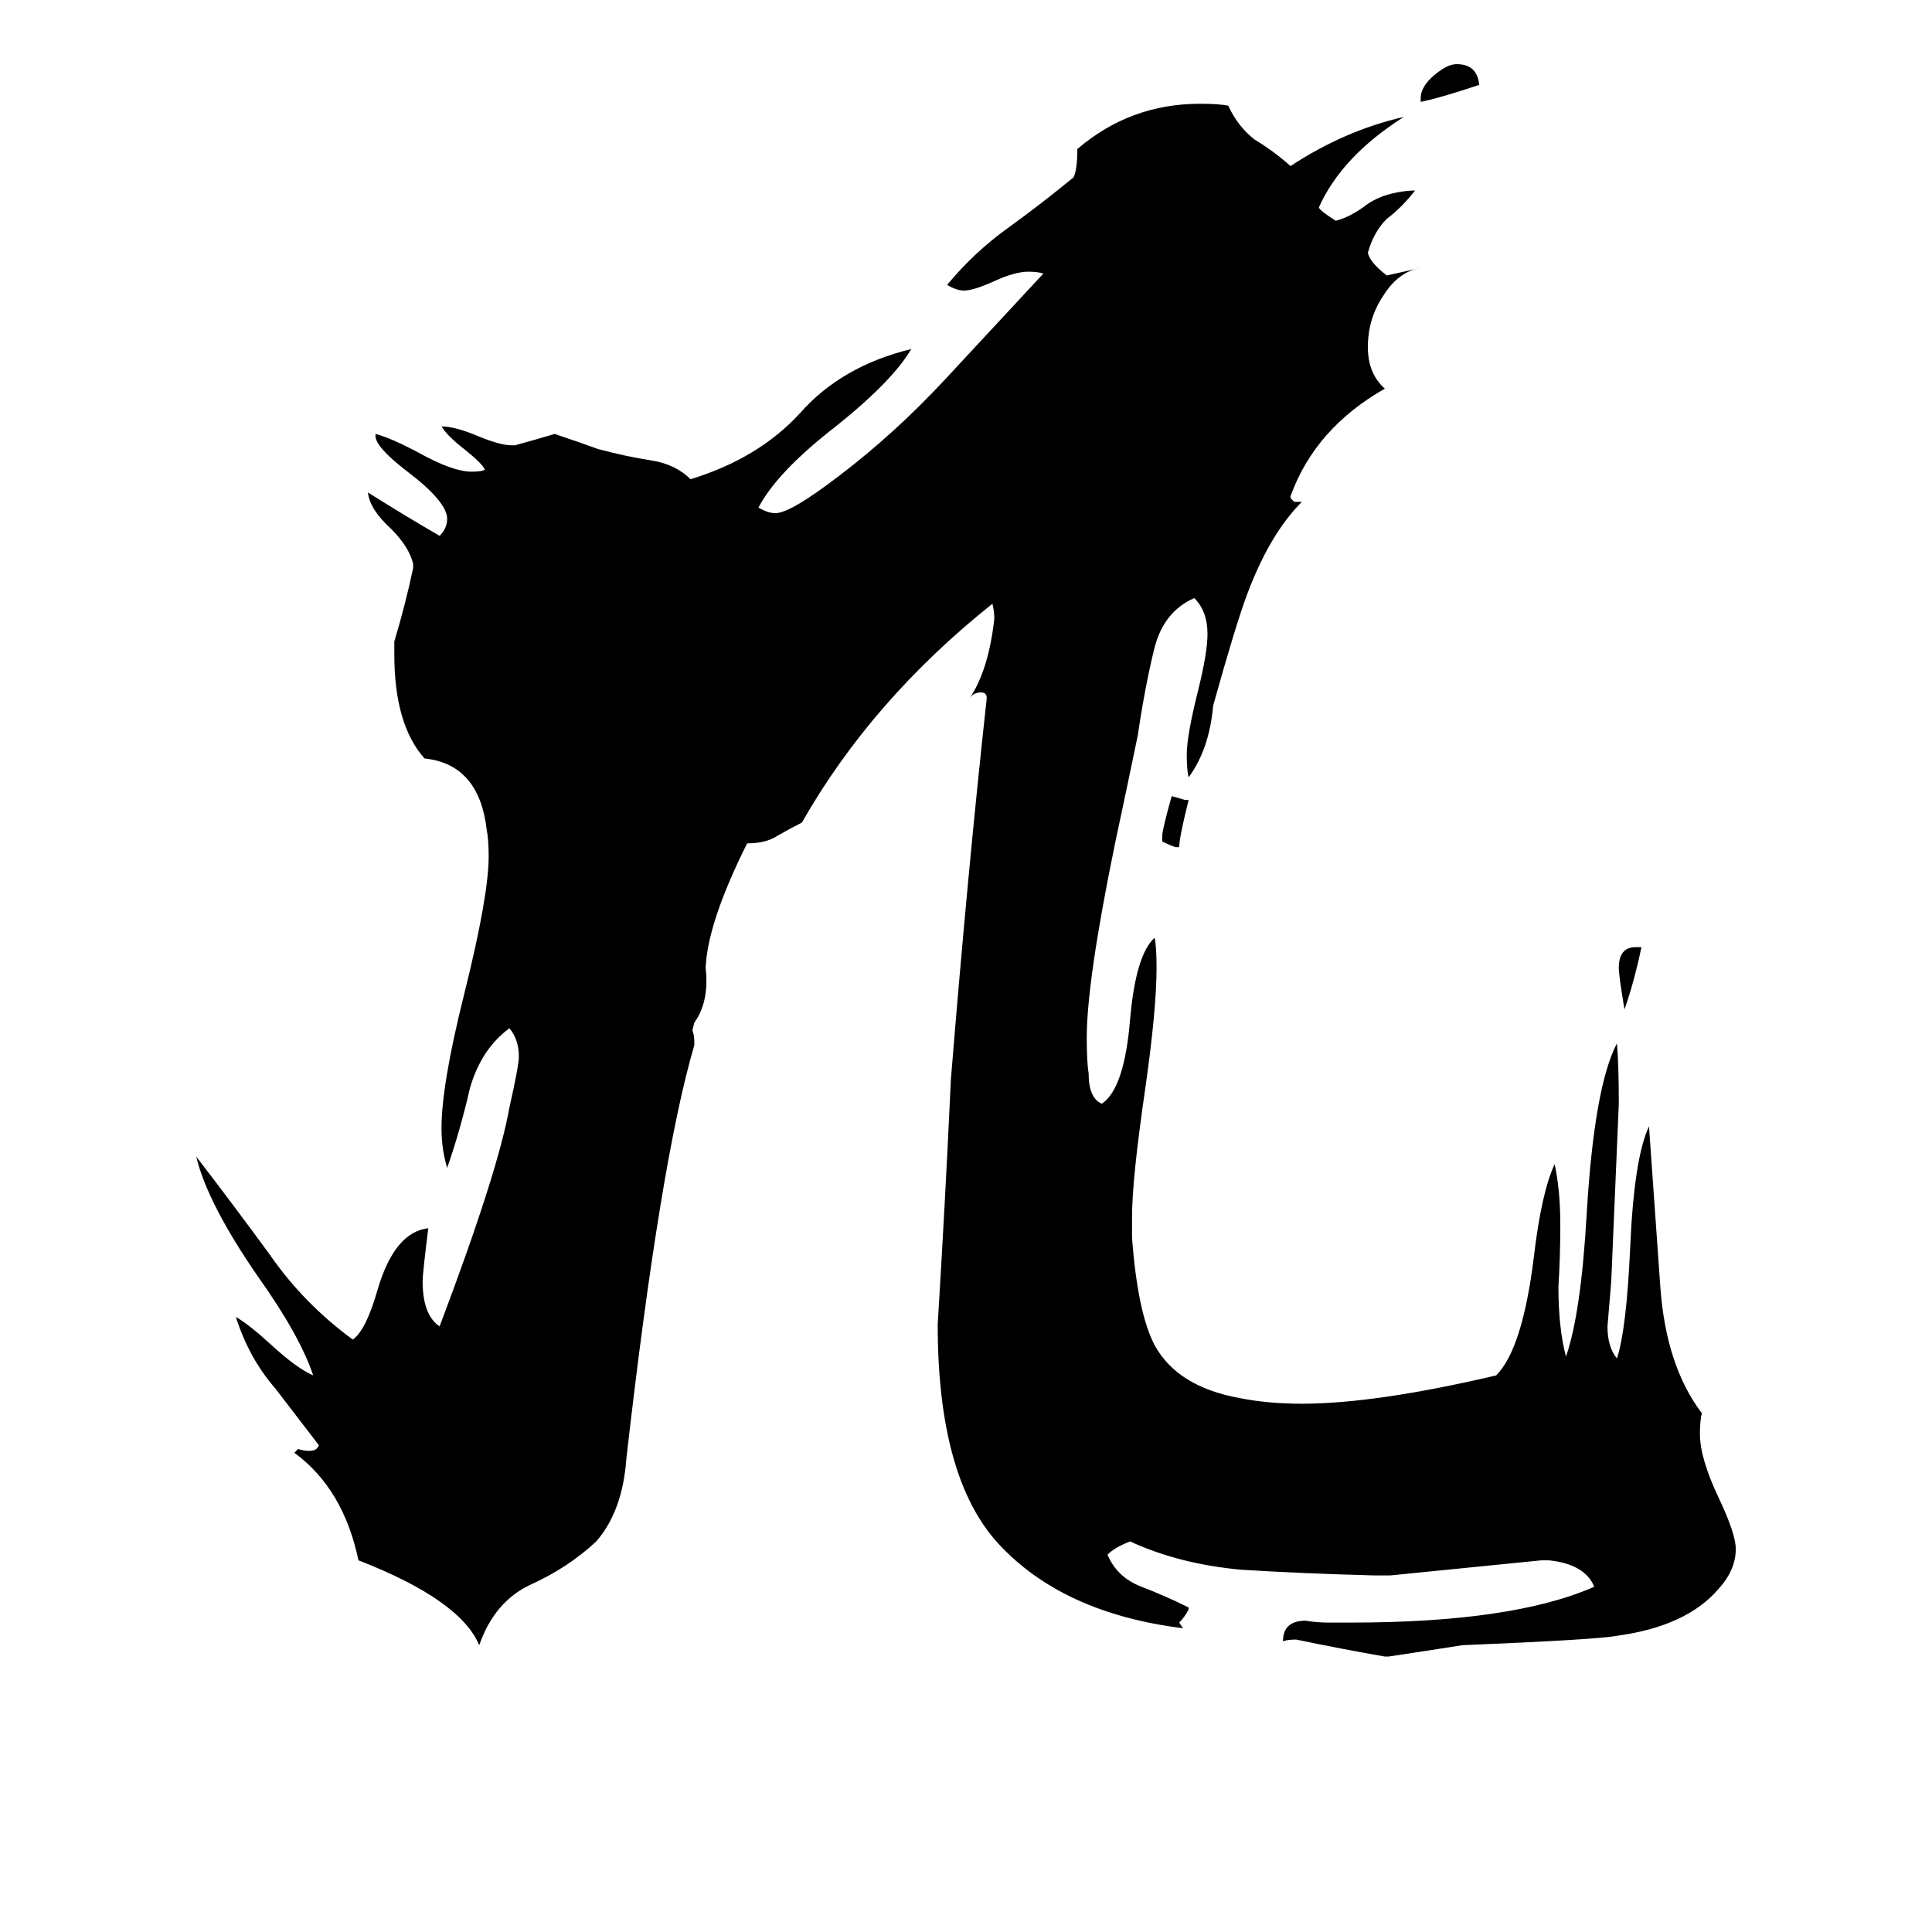 <svg xmlns="http://www.w3.org/2000/svg" viewBox="0 -800 1024 1024">
	<path fill="#000000" d="M867 -298H870Q866 -279 861 -265Q858 -283 858 -287Q858 -298 867 -298ZM625 -351H623Q620 -352 616 -354V-357Q616 -360 621 -378Q625 -377 628 -376H630Q625 -356 625 -351ZM753 -746V-748Q753 -754 760 -760Q767 -766 772 -766Q783 -766 784 -755Q763 -748 753 -746ZM821 27H817Q777 31 737 35H728Q690 34 658 32Q625 29 599 17Q591 20 587 24Q592 36 605 41Q618 46 630 52V53Q628 57 625 60L627 63Q563 55 529 18Q497 -17 497 -98Q501 -163 504 -228Q513 -339 523 -430Q523 -433 520 -433Q516 -433 514 -430Q524 -445 527 -472Q527 -476 526 -480Q462 -429 425 -364Q419 -361 412 -357Q406 -353 396 -353Q375 -311 374 -287Q376 -269 368 -258L367 -254Q368 -251 368 -248V-246Q350 -185 332 -27Q330 1 316 17Q301 31 281 40Q262 49 254 72Q244 48 190 27Q182 -11 156 -30L158 -32Q161 -31 164 -31Q168 -31 169 -34Q159 -47 146 -64Q132 -80 125 -102Q132 -98 144 -87Q157 -75 166 -71Q159 -92 137 -123Q110 -162 104 -187Q124 -161 143 -135Q161 -109 187 -90Q194 -95 200 -116Q209 -147 227 -149Q224 -125 224 -121Q224 -103 233 -97Q264 -179 270 -213Q275 -235 275 -240Q275 -249 270 -255Q255 -244 249 -223Q244 -201 237 -181Q234 -191 234 -202Q234 -225 246 -273Q259 -325 259 -346Q259 -355 258 -360Q254 -395 225 -398Q209 -416 209 -453V-460Q215 -480 219 -499V-501Q217 -510 207 -520Q196 -530 195 -539Q214 -527 233 -516Q237 -520 237 -525Q237 -534 216 -550Q199 -563 199 -569V-570Q207 -568 222 -560Q240 -550 250 -550Q255 -550 257 -551Q256 -554 246 -562Q237 -569 234 -574Q241 -574 253 -569Q265 -564 271 -564H273Q284 -567 294 -570Q306 -566 317 -562Q332 -558 345 -556Q358 -554 366 -546Q402 -557 424 -581Q446 -606 483 -615Q473 -598 443 -574Q412 -550 402 -531Q407 -528 411 -528Q419 -528 445 -548Q474 -570 501 -599Q528 -628 553 -655Q550 -656 545 -656Q538 -656 527 -651Q516 -646 511 -646Q507 -646 502 -649Q516 -666 534 -679Q552 -692 569 -706Q571 -710 571 -721Q599 -745 636 -745Q646 -745 651 -744Q656 -733 665 -726Q675 -720 684 -712Q713 -731 744 -738Q711 -717 699 -690Q700 -688 708 -683Q716 -685 725 -692Q734 -698 748 -699H750Q743 -690 735 -684Q728 -677 725 -666Q726 -661 735 -654Q744 -656 753 -658Q741 -656 733 -643Q725 -631 725 -616Q725 -602 734 -594Q697 -573 684 -537V-536L686 -534H690Q673 -517 661 -485Q655 -469 643 -426Q641 -403 630 -388Q629 -392 629 -400Q629 -410 635 -434Q640 -454 640 -464Q640 -476 633 -483Q617 -476 612 -457Q607 -437 603 -410Q597 -381 591 -353Q576 -280 576 -250Q576 -237 577 -231Q577 -218 584 -215Q596 -223 599 -260Q602 -294 612 -303Q613 -298 613 -287Q613 -265 607 -223Q600 -175 600 -155V-144Q603 -104 612 -87Q624 -65 657 -59Q672 -56 690 -56Q729 -56 793 -71Q807 -85 813 -134Q817 -168 824 -183Q827 -169 827 -151Q827 -134 826 -118Q826 -96 830 -81Q838 -104 841 -157Q845 -224 857 -247Q858 -236 858 -215Q856 -168 854 -121Q853 -109 852 -97Q852 -86 857 -80Q862 -95 864 -138Q866 -186 874 -203Q877 -160 880 -118Q883 -76 902 -51Q901 -47 901 -40Q901 -27 911 -6Q920 13 920 21Q920 32 911 42Q894 62 857 67Q847 69 775 72Q756 75 736 78H734Q711 74 687 69Q682 69 680 70Q680 59 692 59Q698 60 704 60H716Q802 60 845 41Q840 29 821 27Z"/>
</svg>